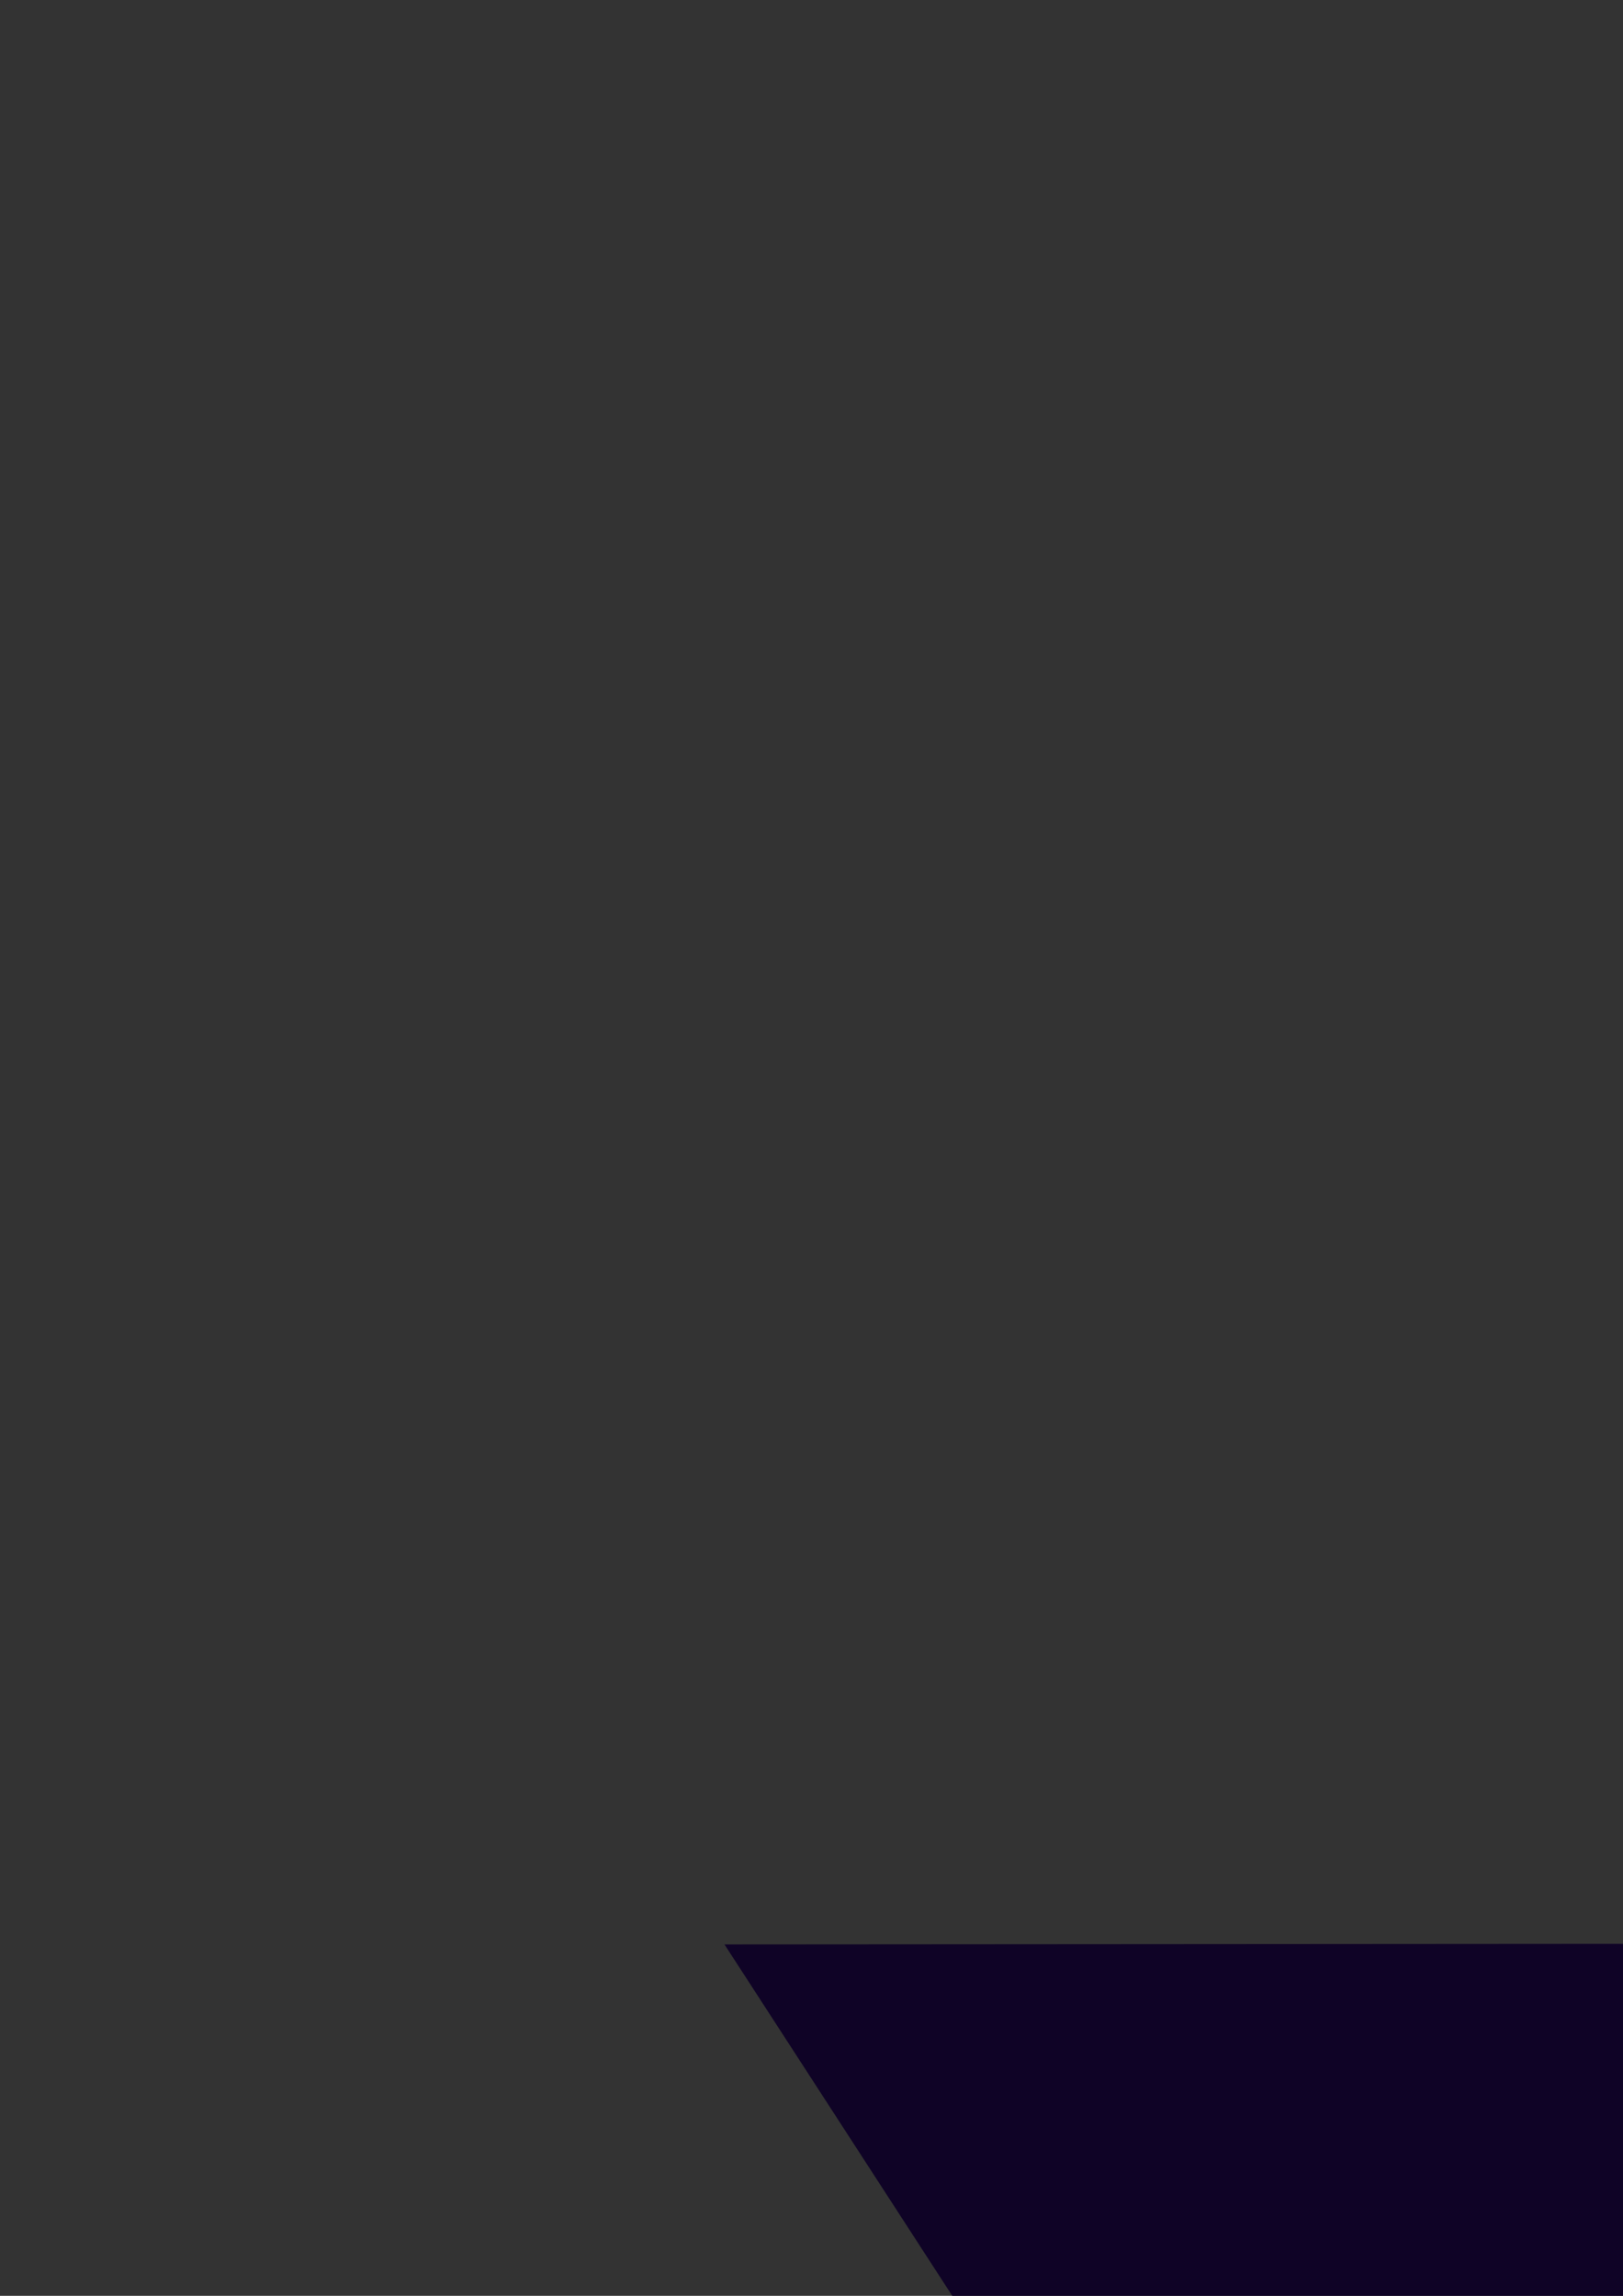 <?xml version="1.0" encoding="UTF-8" standalone="no"?>
<svg
   xmlns:dc="http://purl.org/dc/elements/1.1/"
   xmlns:cc="http://creativecommons.org/ns#"
   xmlns:rdf="http://www.w3.org/1999/02/22-rdf-syntax-ns#"
   xmlns:svg="http://www.w3.org/2000/svg"
   xmlns="http://www.w3.org/2000/svg"
   xmlns:sodipodi="http://sodipodi.sourceforge.net/DTD/sodipodi-0.dtd"
   xmlns:inkscape="http://www.inkscape.org/namespaces/inkscape"
   width="210mm"
   height="297mm"
   viewBox="0 0 210 297"
   version="1.1"
   id="svg8"
   inkscape:version="1.0.2 (e86c870879, 2021-01-15)"
   sodipodi:docname="orion-logo.svg"
   inkscape:export-filename="/home/wafelack/Documents/projects/orion-lang/orion/assets/orion-logo.png"
   inkscape:export-xdpi="96"
   inkscape:export-ydpi="96">
  <rect x="0" y="0" width="210" height="297" fill="#333333" stroke="none"/>
  <defs
     id="defs2">
    <clipPath
       clipPathUnits="userSpaceOnUse"
       id="clipPath923">
      <path
         style="fill:none;stroke:#000000;stroke-width:0.265px;stroke-linecap:butt;stroke-linejoin:miter;stroke-opacity:1"
         d="M 261.657,131.752 329.891,26.512 294.123,-27.497 188.532,131.776 Z"
         id="path925" />
    </clipPath>
    <clipPath
       clipPathUnits="userSpaceOnUse"
       id="clipPath937">
      <path
         style="fill:none;stroke:#000000;stroke-width:0.265px;stroke-linecap:butt;stroke-linejoin:miter;stroke-opacity:1"
         d="m 374.314,-81.116 69.783,107.63 h 71.582 L 444.292,-81.164 Z"
         id="path939" />
    </clipPath>
    <clipPath
       clipPathUnits="userSpaceOnUse"
       id="clipPath941">
      <path
         style="fill:none;stroke:#000000;stroke-width:0.265px;stroke-linecap:butt;stroke-linejoin:miter;stroke-opacity:1"
         d="m 258.314,26.514 h 71.582 l 69.778,105.262 -73.125,-0.024 z"
         id="path943" />
    </clipPath>
    <clipPath
       clipPathUnits="userSpaceOnUse"
       id="clipPath950">
      <rect
         style="fill:#ffffff;stroke:none;stroke-width:1.518"
         id="rect952"
         width="99.829"
         height="55.138"
         x="244.177"
         y="-28.642" />
    </clipPath>
  </defs>
  <sodipodi:namedview
     id="base"
     pagecolor="#ffffff"
     bordercolor="#666666"
     borderopacity="1.0"
     inkscape:pageopacity="0.0"
     inkscape:pageshadow="2"
     inkscape:zoom="0.35355339"
     inkscape:cx="1981.9842"
     inkscape:cy="1839.301"
     inkscape:document-units="mm"
     inkscape:current-layer="layer1"
     inkscape:document-rotation="0"
     showgrid="false"
     showguides="true"
     inkscape:guide-bbox="true"
     inkscape:window-width="1860"
     inkscape:window-height="994"
     inkscape:window-x="1710"
     inkscape:window-y="56"
     inkscape:window-maximized="0">
    <sodipodi:guide
       position="-254.388,313.968"
       orientation="0,-1"
       id="guide941" />
    <sodipodi:guide
       position="-142.774,420.92"
       orientation="1,0"
       id="guide943" />
    <sodipodi:guide
       position="106.05,-380.331"
       orientation="0,-1"
       id="guide1134" />
  </sodipodi:namedview>
  <g
     inkscape:label="Layer 1"
     inkscape:groupmode="layer"
     id="layer1">
    <path
       style="fill:#0f0326;fill-opacity:1;stroke:none;stroke-width:0.265px;stroke-linecap:butt;stroke-linejoin:miter;stroke-opacity:1"
       d="M 444.292,-81.164 585.455,131.776 512.33,131.752 374.314,-81.116 Z"
       id="path1014"
       sodipodi:nodetypes="ccccc"
       clip-path="url(#clipPath937)"
       transform="matrix(2,0,0,2,-654.887,413.777)" />
    <path
       style="fill:#e65f5c;fill-opacity:1;stroke:none;stroke-width:0.265px;stroke-linecap:butt;stroke-linejoin:miter;stroke-opacity:1"
       d="m 233.306,466.805 71.586,110.409 -64.847,100.058 -146.251,0.048 z"
       id="path1140" />
    <path
       style="fill:#f9f9f9;stroke:none;stroke-width:0.159px;stroke-linecap:butt;stroke-linejoin:miter;stroke-opacity:1"
       d="m 256.46,359.098 -21.287,-42.883 -21.214,42.883 21.214,42.881 z"
       id="path1016" />
    <path
       style="fill:#f9f9f9;stroke:none;stroke-width:0.159px;stroke-linecap:butt;stroke-linejoin:miter;stroke-opacity:1"
       d="m 256.513,572.049 -21.287,-42.883 -21.214,42.883 21.214,42.881 z"
       id="path1020" />
    <path
       style="fill:#0f0326;fill-opacity:1;stroke:none;stroke-width:0.265px;stroke-linecap:butt;stroke-linejoin:miter;stroke-opacity:1"
       d="M 258.509,-81.164 399.673,131.776 326.548,131.752 188.532,-81.116 Z"
       id="path1022"
       sodipodi:nodetypes="ccccc"
       clip-path="url(#clipPath941)"
       transform="matrix(2,0,0,2,-283.323,413.777)" />
    <path
       style="fill:#f9f9f9;stroke:none;stroke-width:0.159px;stroke-linecap:butt;stroke-linejoin:miter;stroke-opacity:1"
       d="m 395.17,572.049 -21.287,-42.883 -21.214,42.883 21.214,42.881 z"
       id="path1024" />
    <path
       style="fill:#f9f9f9;stroke:none;stroke-width:0.159px;stroke-linecap:butt;stroke-linejoin:miter;stroke-opacity:1"
       d="m 325.803,464.468 -21.287,-42.883 -21.214,42.883 21.214,42.881 z"
       id="path1026" />
  </g>
</svg>
